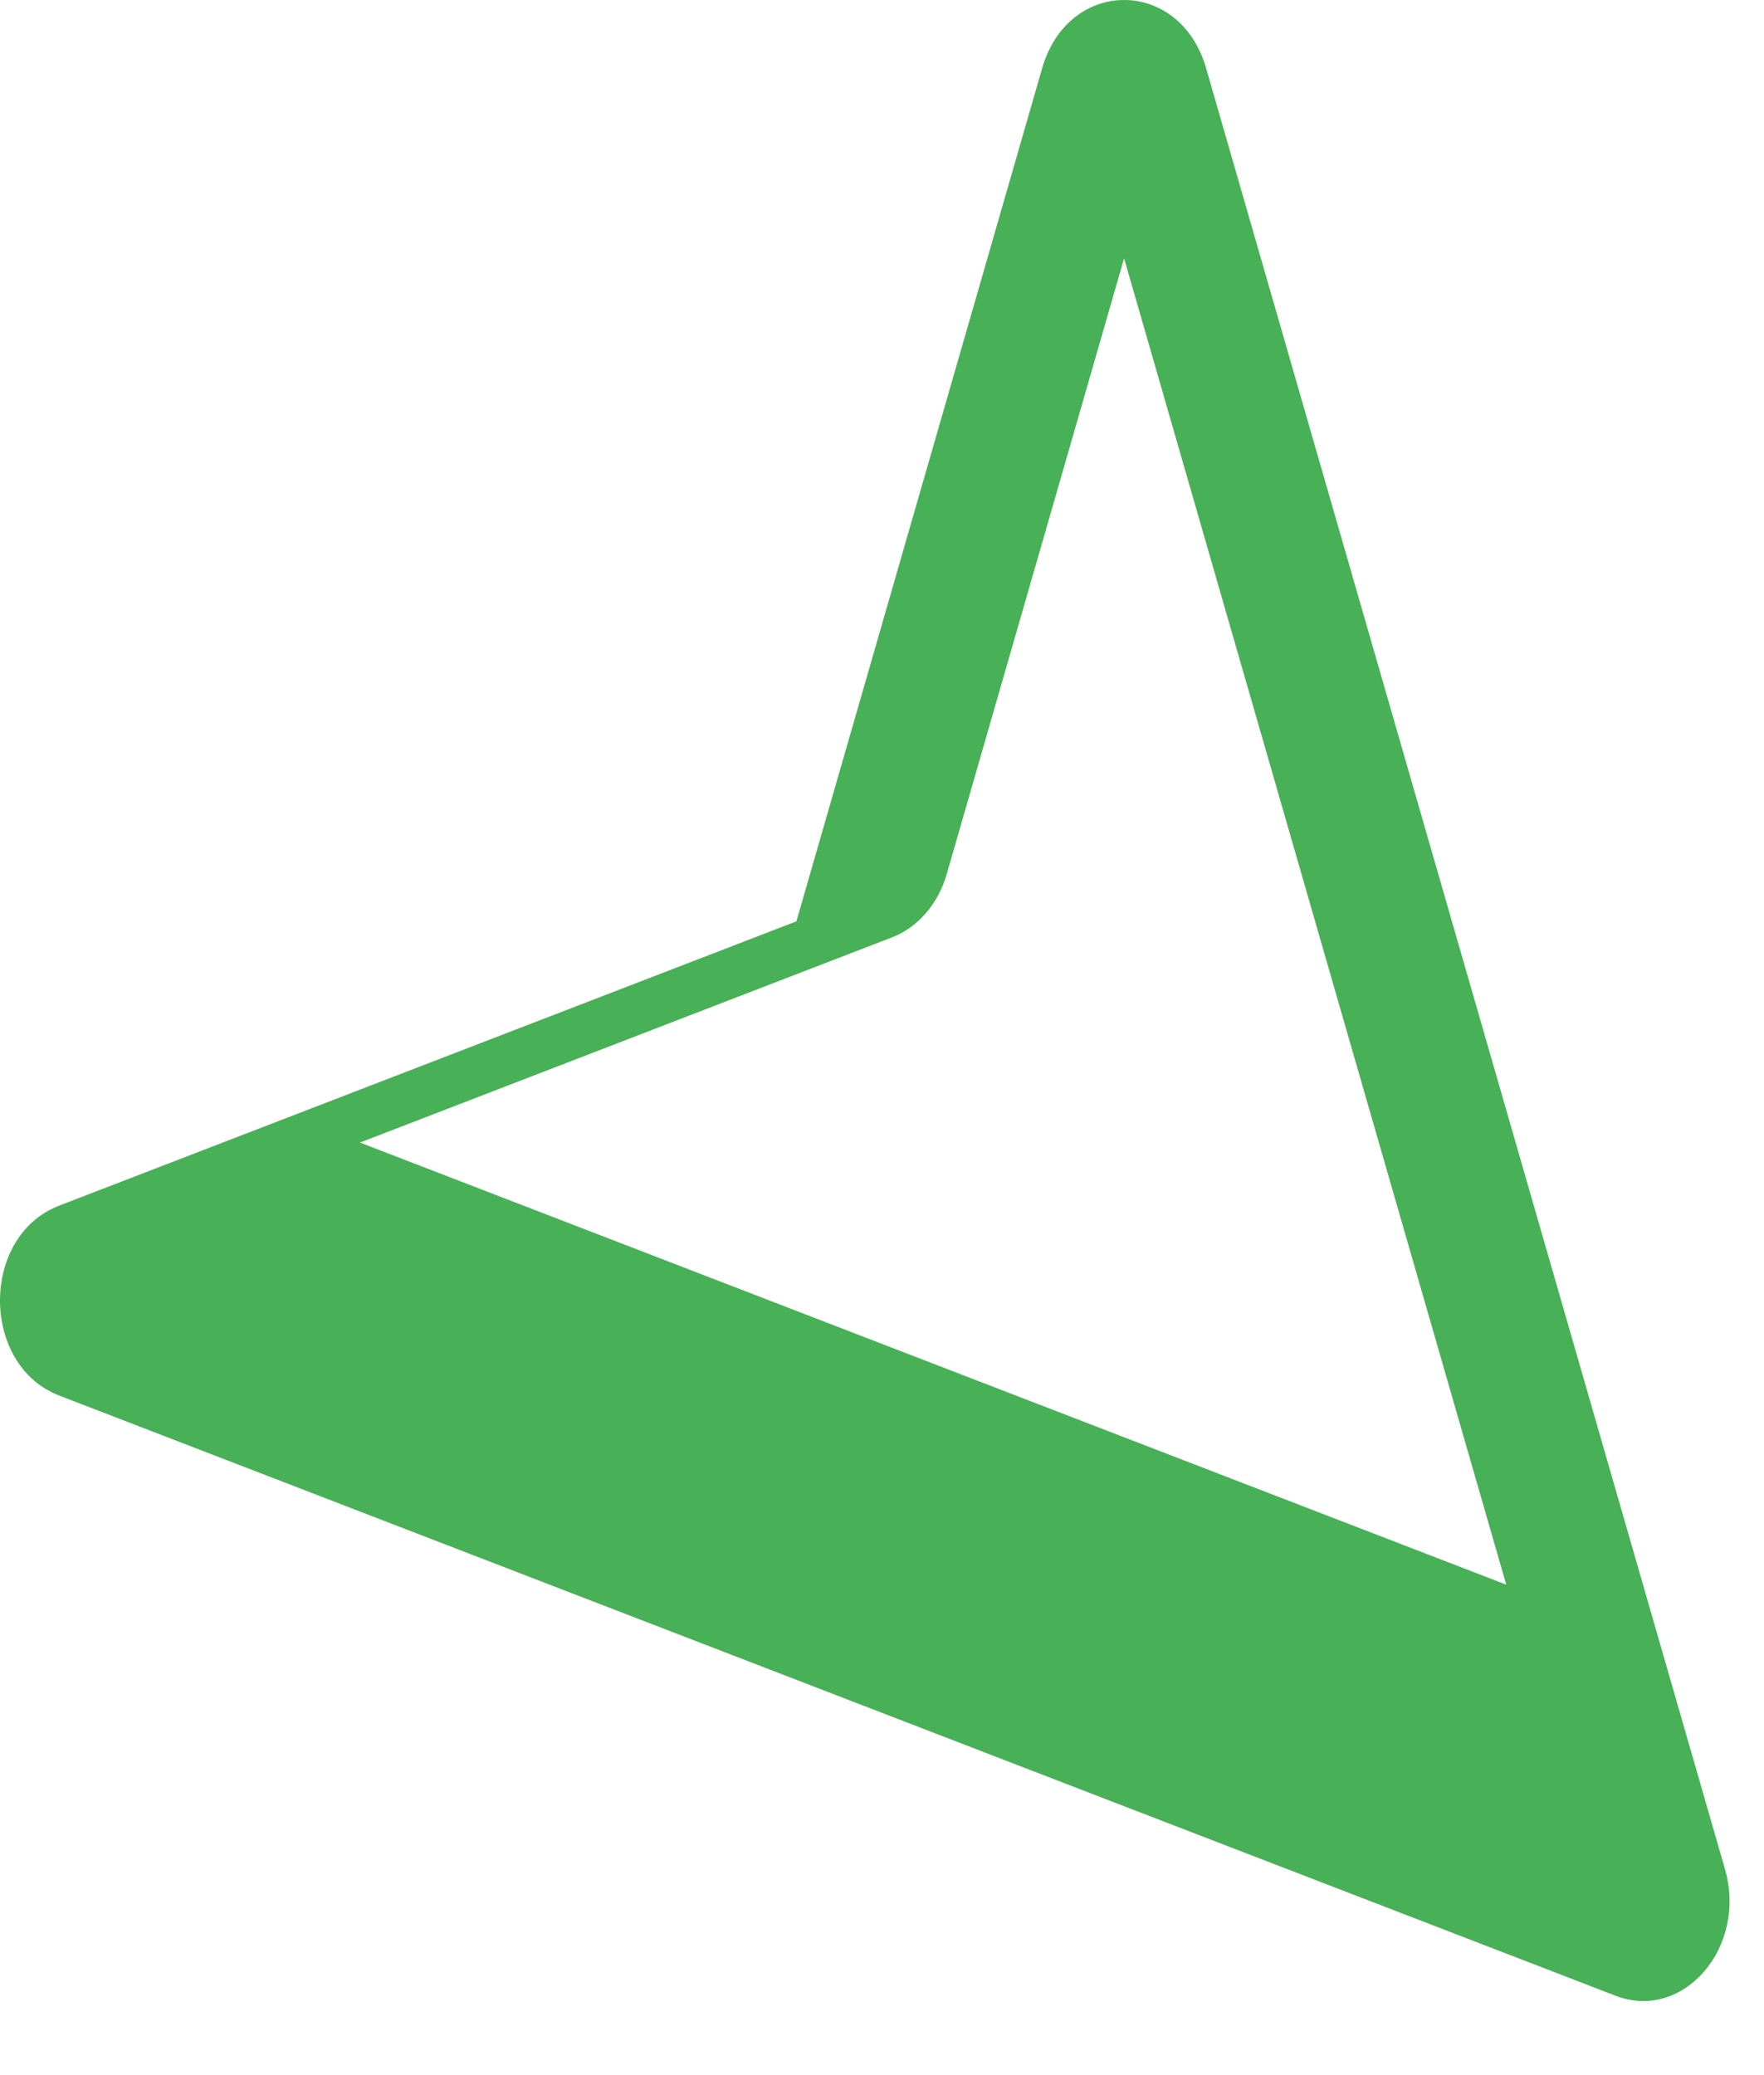 <svg width="17" height="20" viewBox="0 0 17 20" fill="none" xmlns="http://www.w3.org/2000/svg">
<path fill-rule="evenodd" clip-rule="evenodd" d="M0.57 11.62C-0.19 11.913 -0.19 13.156 0.57 13.45L15.57 19.235C16.221 19.486 16.841 18.769 16.624 18.015L11.624 0.659C11.371 -0.22 10.296 -0.22 10.043 0.659L7.675 8.88L0.57 11.62ZM3.469 11.012L8.597 9.034C8.846 8.938 9.041 8.712 9.124 8.424L10.833 2.49L14.516 15.273L3.469 11.012Z" fill="#48B056"/>
</svg>
